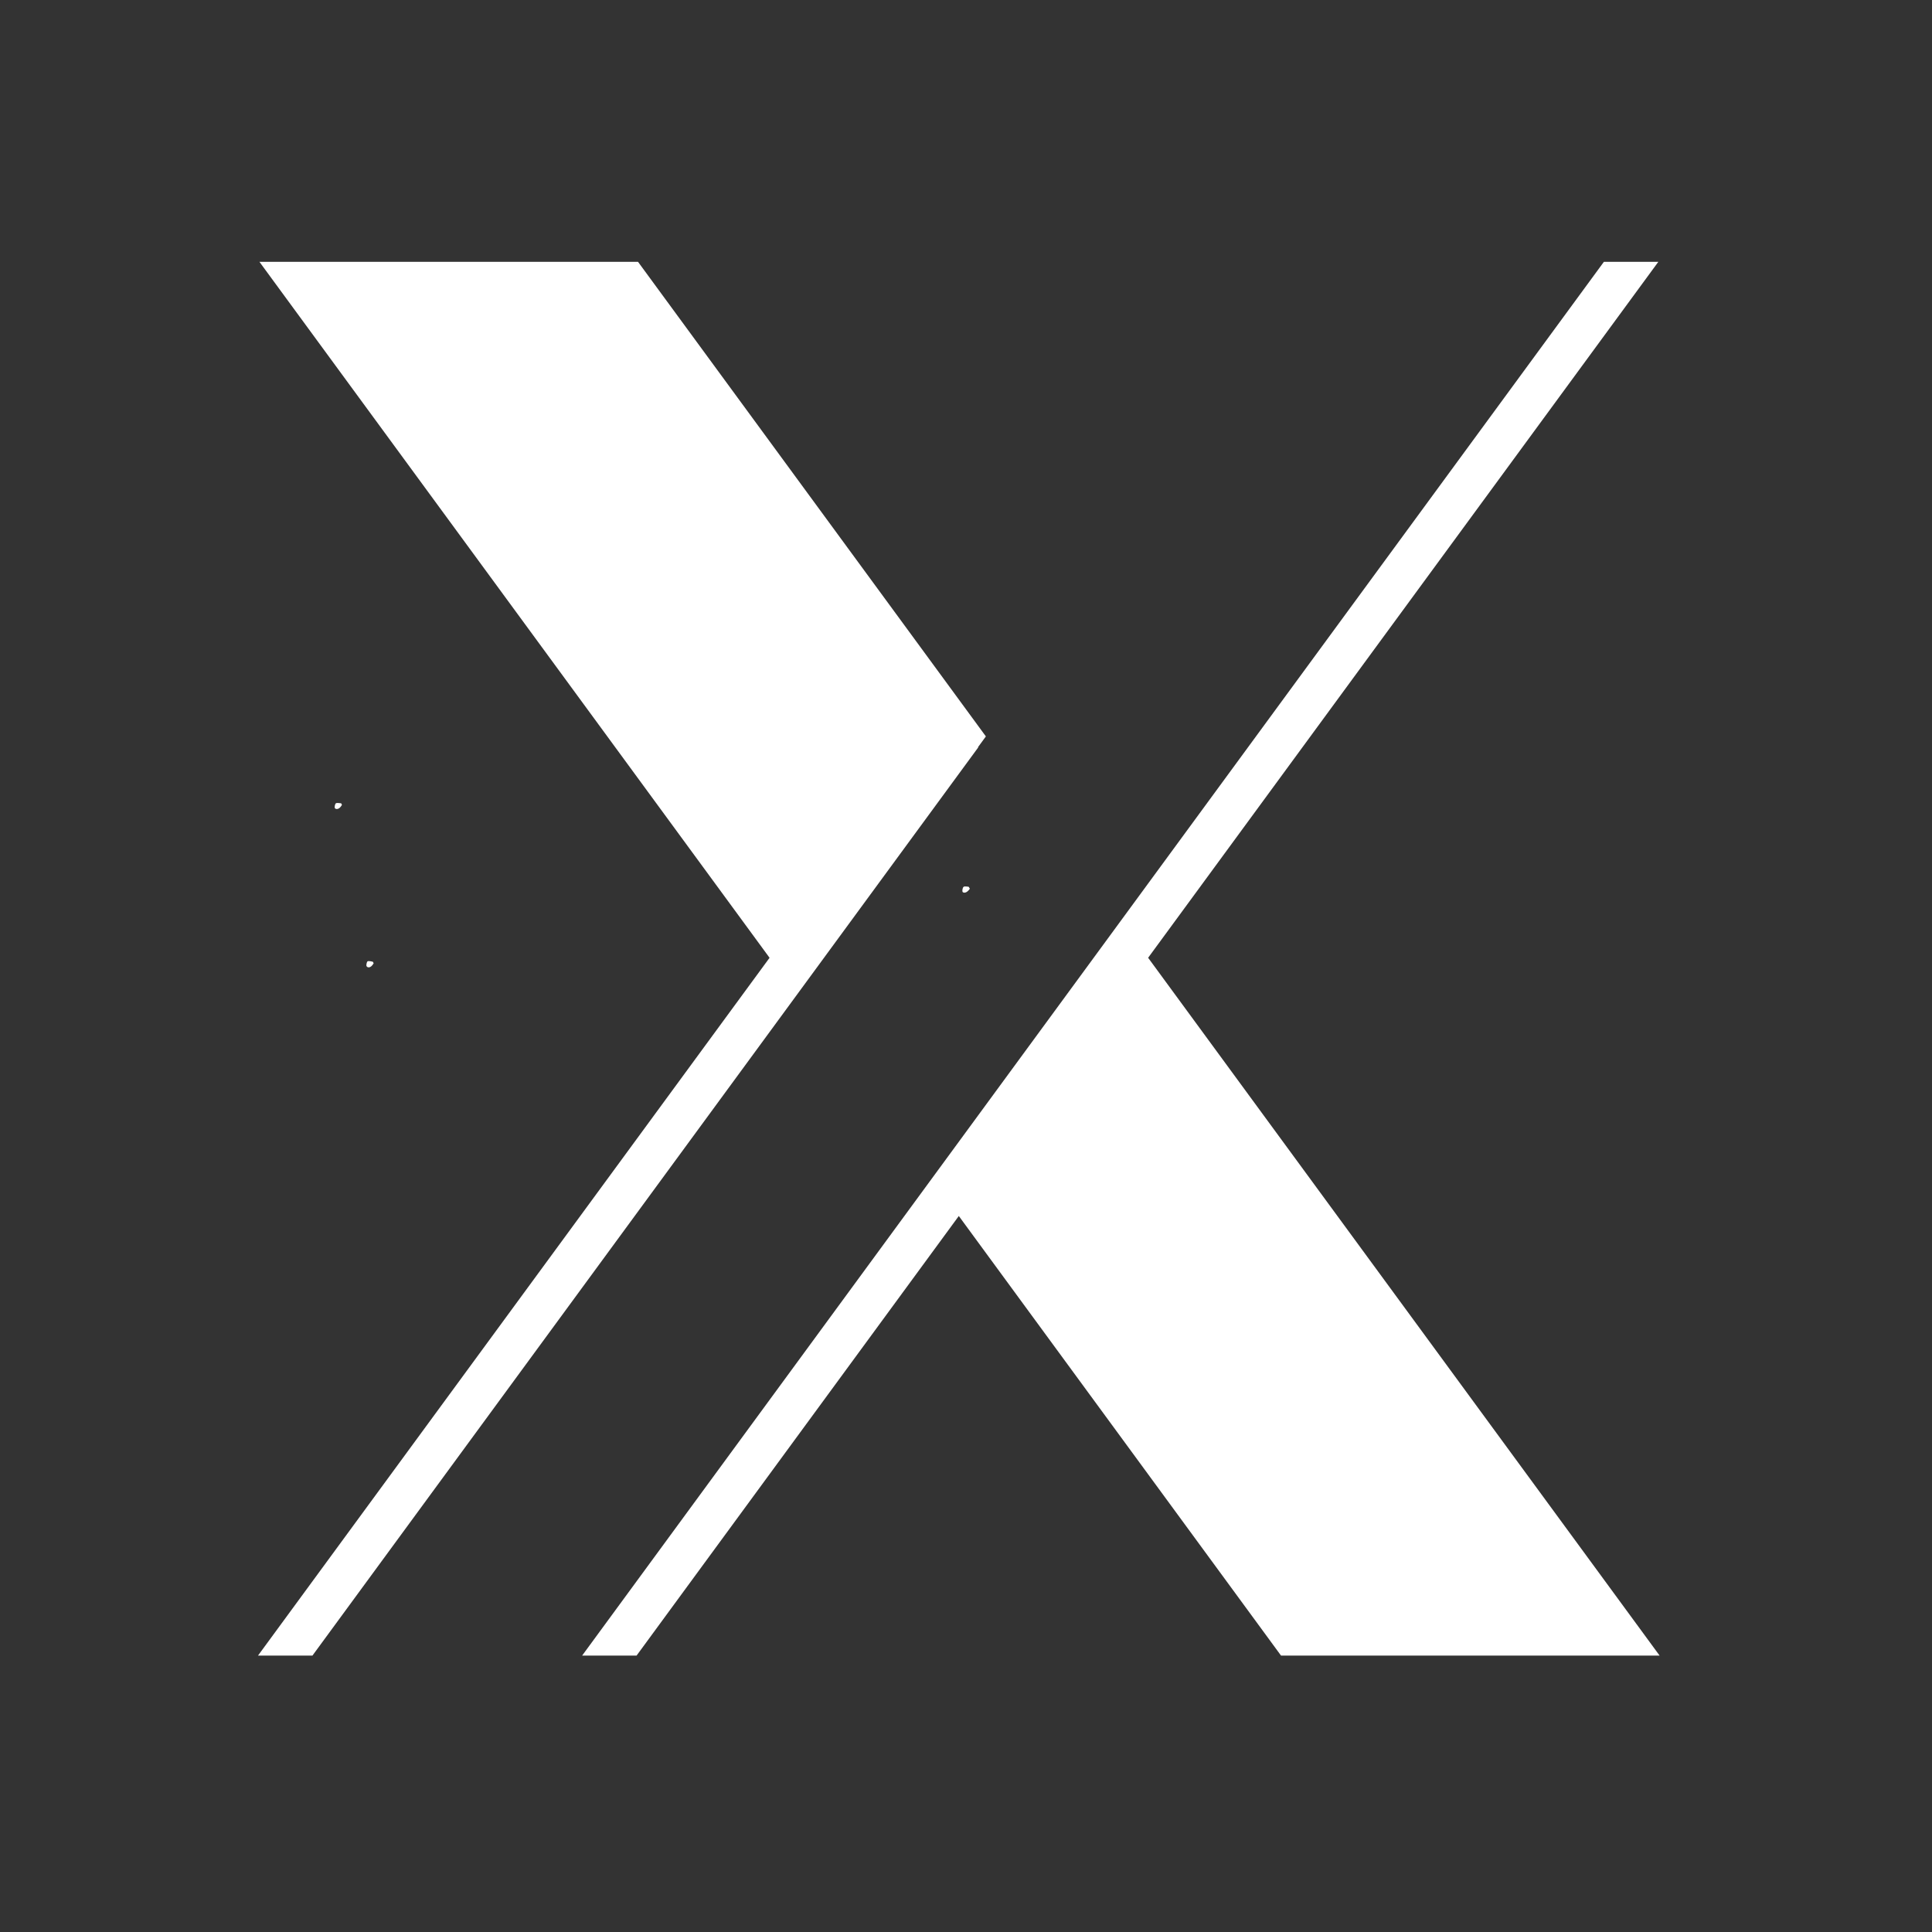 <svg xmlns="http://www.w3.org/2000/svg" xmlns:xlink="http://www.w3.org/1999/xlink" width="500" zoomAndPan="magnify" viewBox="0 0 375 375" height="500" preserveAspectRatio="xMidYMid meet" version="1.0"><rect x="0" y="0" width="375" height="375" fill="#333333" stroke="none"/><defs><clipPath id="0b41cc941e"><path d="M 71.102 186.527 L 72.551 186.527 L 72.551 187.777 L 71.102 187.777 Z M 71.102 186.527 " clip-rule="nonzero"/></clipPath><clipPath id="42b87831cc"><path d="M 72.523 186.977 C 71.926 188.023 71.324 187.801 71.176 187.574 C 71.023 187.426 71.176 186.75 71.324 186.602 C 71.551 186.449 72.375 186.676 72.375 186.676 " clip-rule="nonzero"/></clipPath><clipPath id="c4d41b9010"><path d="M 186.781 172.051 L 188.258 172.051 L 188.258 173.273 L 186.781 173.273 Z M 186.781 172.051 " clip-rule="nonzero"/></clipPath><clipPath id="4263327f2a"><path d="M 188.25 172.5 C 187.574 173.477 186.977 173.324 186.824 173.102 C 186.75 172.875 186.824 172.273 187.051 172.125 C 187.199 171.977 188.023 172.125 188.023 172.125 " clip-rule="nonzero"/></clipPath><clipPath id="56bff1243a"><path d="M 64.953 155.852 L 66.402 155.852 L 66.402 157.047 L 64.953 157.047 Z M 64.953 155.852 " clip-rule="nonzero"/></clipPath><clipPath id="9f4d19278d"><path d="M 66.375 156.227 C 65.773 157.273 65.176 157.051 65.023 156.898 C 64.875 156.676 65.023 156.074 65.176 155.926 C 65.398 155.773 66.227 155.926 66.227 155.926 " clip-rule="nonzero"/></clipPath><clipPath id="78b4ddb405"><path d="M 50.035 50.84 L 322.285 50.84 L 322.285 321.59 L 50.035 321.59 Z M 50.035 50.84 " clip-rule="nonzero"/></clipPath></defs><g clip-path="url(#0b41cc941e)"><g clip-path="url(#42b87831cc)"><path fill="#ffffff" d="M 68.176 183.602 L 75.594 183.602 L 75.594 190.875 L 68.176 190.875 Z M 68.176 183.602 " fill-opacity="1" fill-rule="nonzero"/></g></g><g clip-path="url(#c4d41b9010)"><g clip-path="url(#4263327f2a)"><path fill="#ffffff" d="M 183.824 169.125 L 191.242 169.125 L 191.242 176.398 L 183.824 176.398 Z M 183.824 169.125 " fill-opacity="1" fill-rule="nonzero"/></g></g><g clip-path="url(#56bff1243a)"><g clip-path="url(#9f4d19278d)"><path fill="#ffffff" d="M 62.023 152.926 L 69.441 152.926 L 69.441 160.199 L 62.023 160.199 Z M 62.023 152.926 " fill-opacity="1" fill-rule="nonzero"/></g></g><g clip-path="url(#78b4ddb405)"><path fill="#ffffff" d="M 222.852 185.902 L 321.883 50.816 L 311.316 50.816 L 112.992 321.348 L 123.559 321.348 L 186.105 236.023 L 248.645 321.348 L 322.129 321.348 Z M 189.84 145.012 L 191.359 142.938 L 123.836 50.816 L 50.355 50.816 L 149.371 185.906 L 50.078 321.348 L 60.645 321.348 L 189.887 145.051 Z M 189.84 145.012 " fill-opacity="1" fill-rule="nonzero"/></g></svg>
